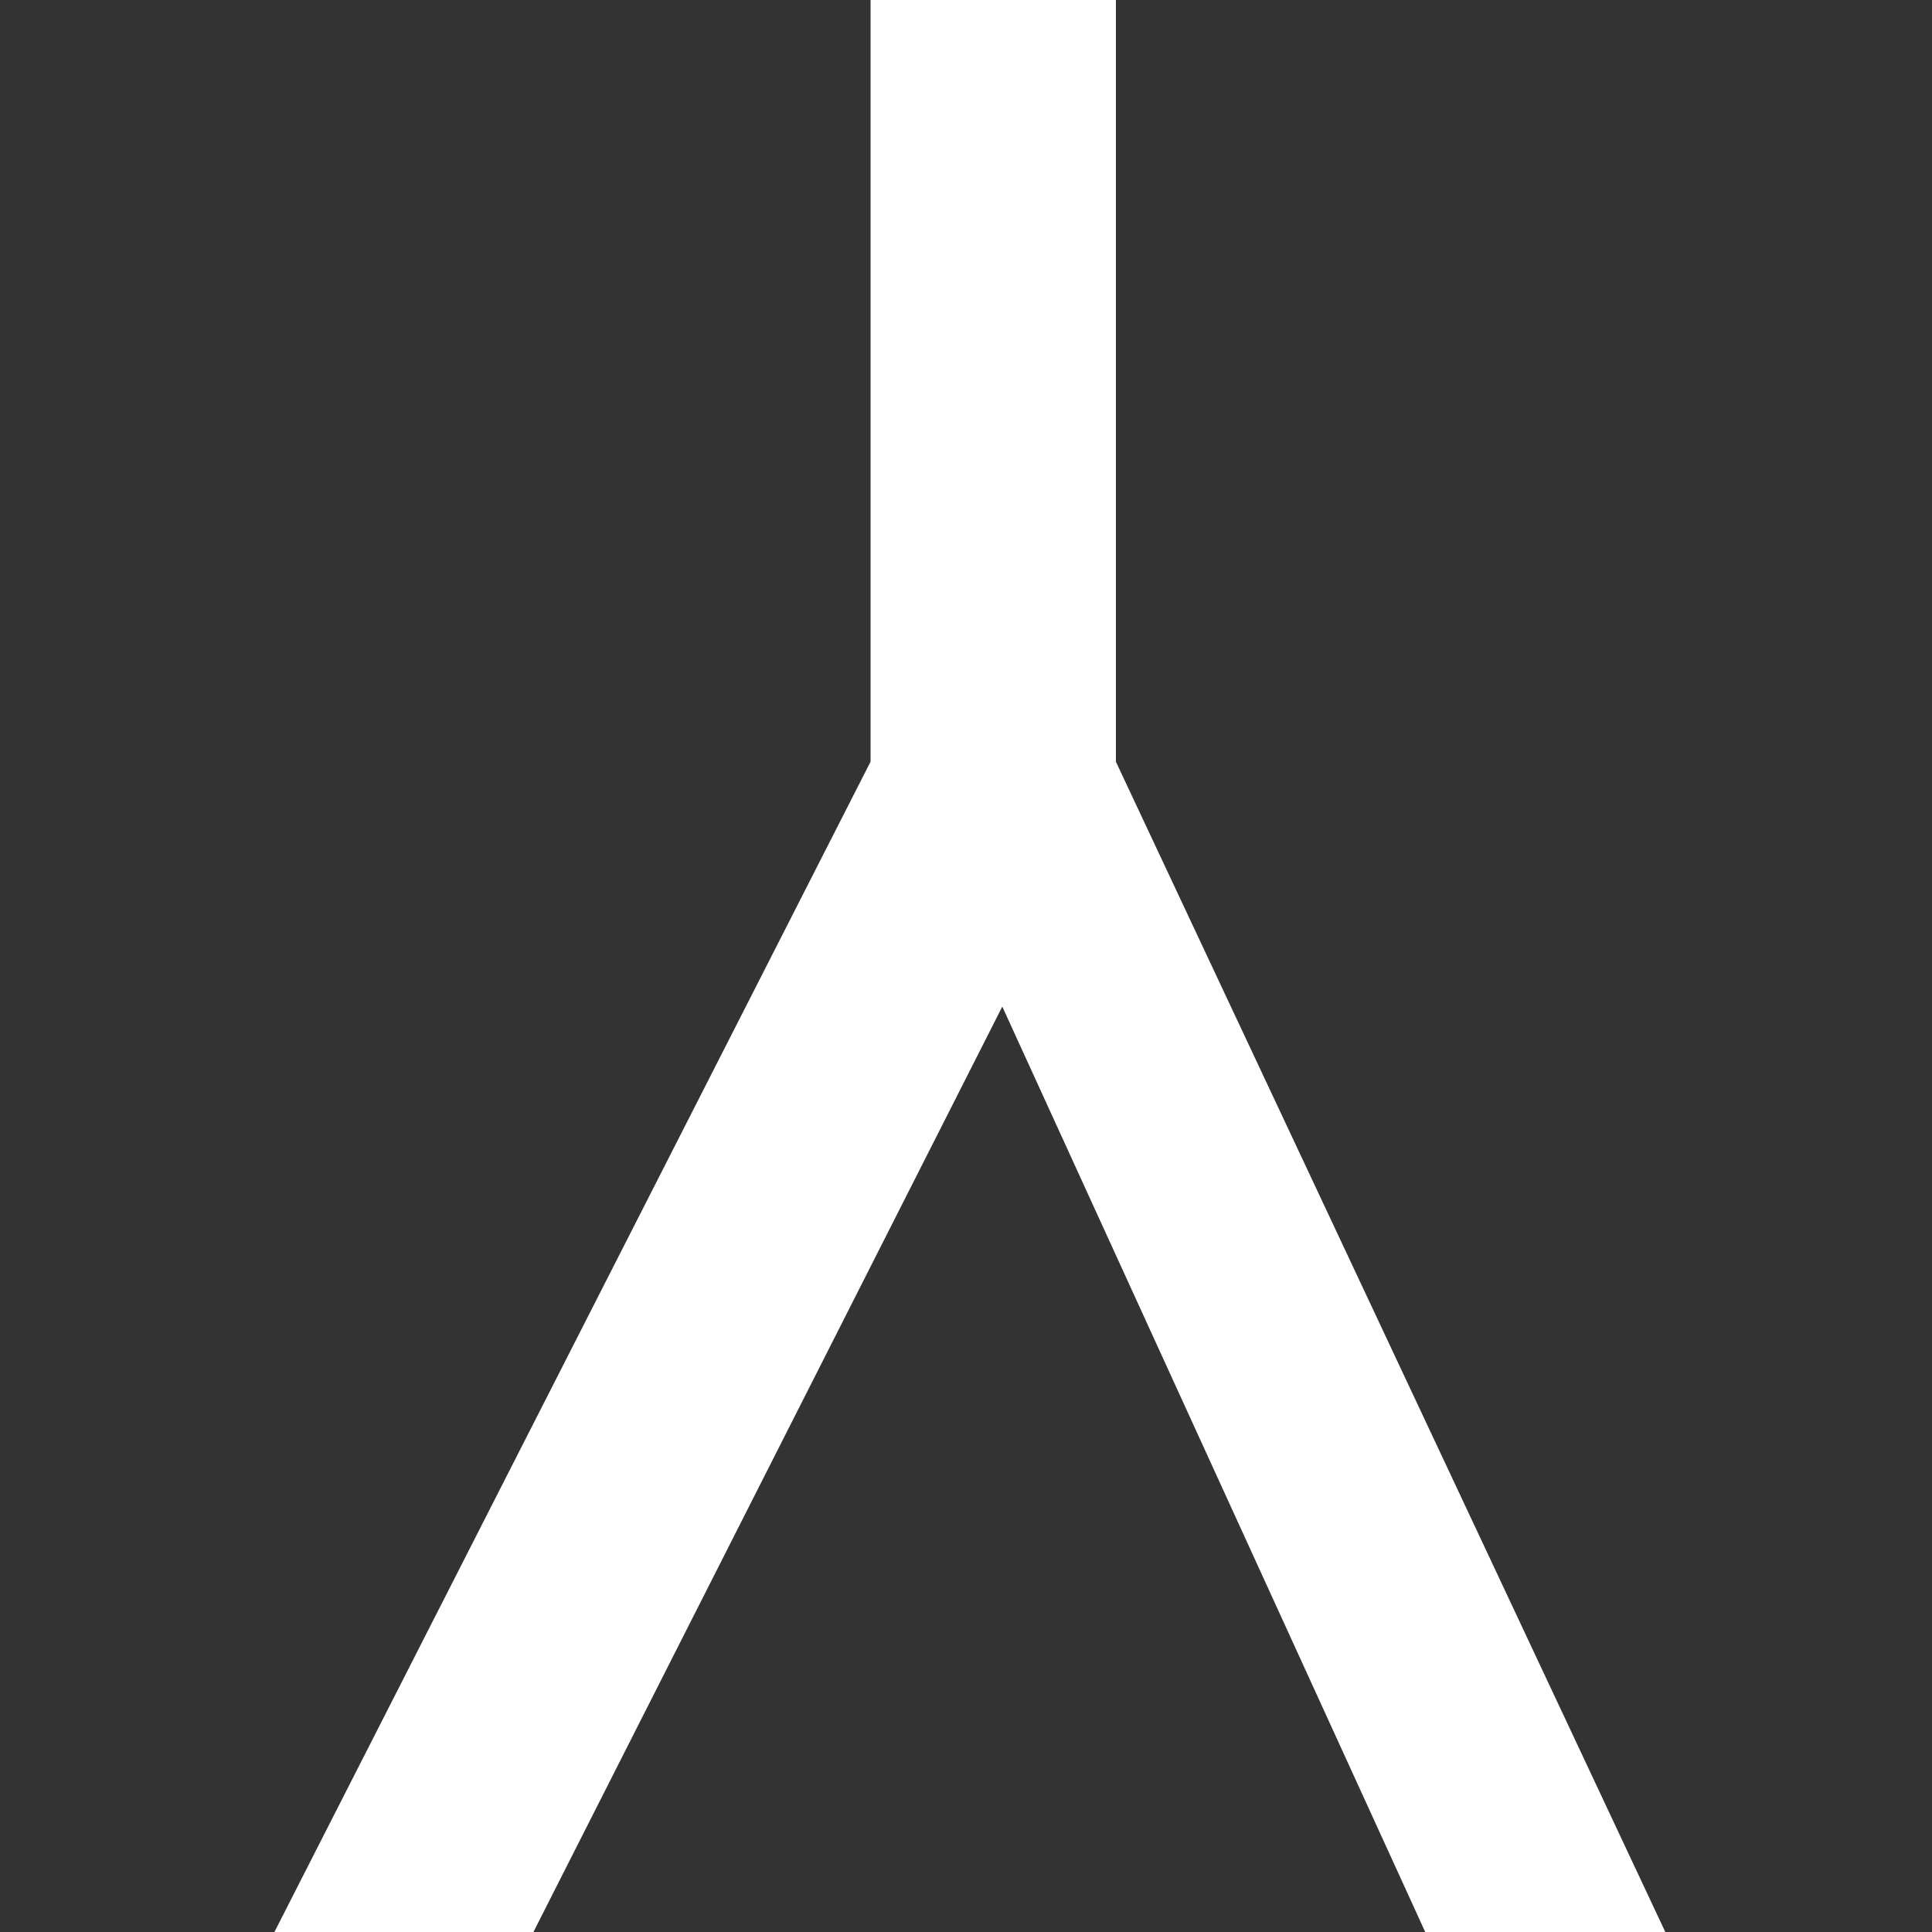 <?xml version="1.0" encoding="UTF-8" standalone="no"?>
<!DOCTYPE svg PUBLIC "-//W3C//DTD SVG 20010904//EN"
              "http://www.w3.org/TR/2001/REC-SVG-20010904/DTD/svg10.dtd">

<svg xmlns="http://www.w3.org/2000/svg"
     width="2.778in" height="2.778in"
     viewBox="0 0 200 200">
  <rect x="0" y="0" width="200" height="200" fill="#333333" stroke="none"/>
  <path id="y"
        fill="white" stroke="white" stroke-width="1"
        d="M 115.02,0.00
           C 115.02,0.00 115.02,78.97 115.02,78.97
             115.02,78.97 171.83,199.98 171.83,199.98
             171.83,199.98 148.08,199.98 148.08,199.98
             148.08,199.98 103.78,103.05 103.78,103.05
             103.78,103.05 54.67,199.98 54.67,199.98
             54.67,199.98 28.98,199.98 28.98,199.98
             28.98,199.98 90.62,78.97 90.62,78.97
             90.62,78.97 90.62,0.00 90.62,0.00
             90.62,0.00 115.02,0.00 115.02,0.00 Z" />
</svg>
